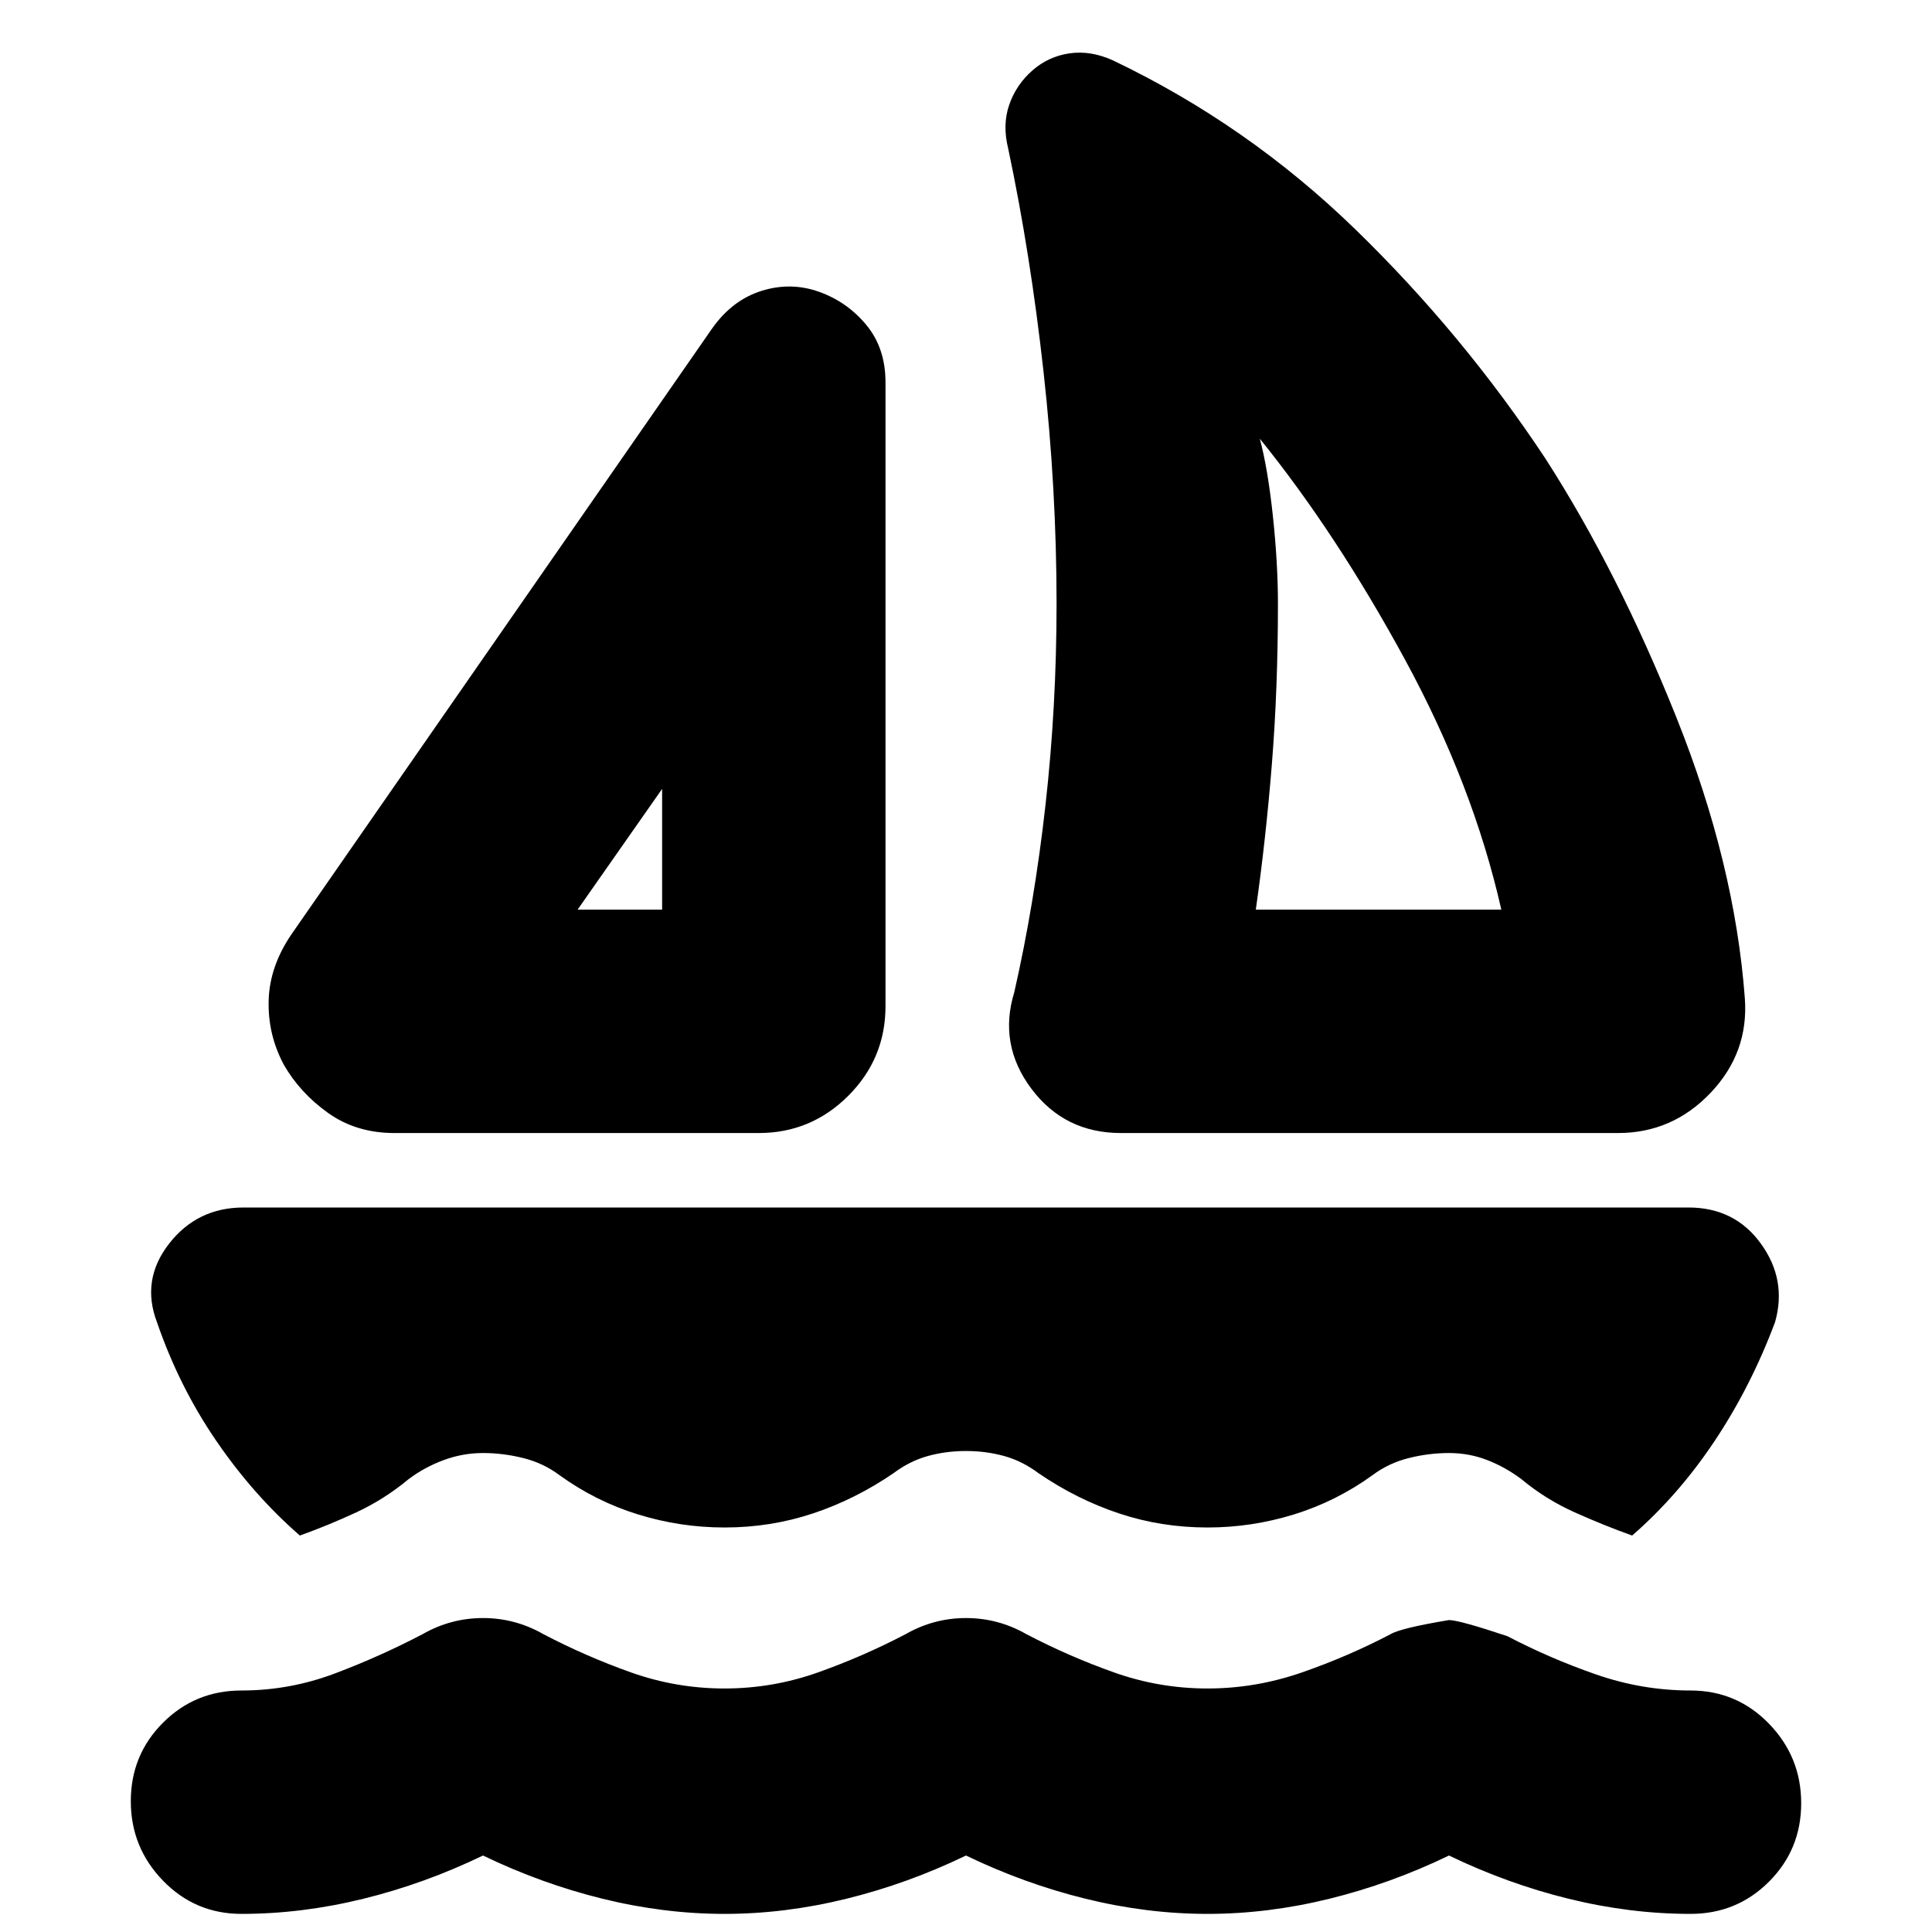 <svg xmlns="http://www.w3.org/2000/svg" height="24" viewBox="0 -960 960 960" width="24"><path d="m145-496 209-301q10-14 24.5-18.5t28.5.5q14 5 23.5 16.5T440-770v310q0 26-18.5 44.5T377-397H196q-19 0-33-10t-22-24q-8-15-7.5-32t11.5-33Zm142-12h42v-60l-42 60Zm270 111q-28 0-44.5-22t-8.5-48q10-44 15.5-93t5.5-100q0-57-6.5-115.5T501-886q-3-12 .5-22t11.5-17q8-7 18.5-8.5T553-930q67 32 120.5 84T768-732q36 56 65 128.5T867-464q2 27-17 47t-46 20H557Zm67-111h122q-14-62-48-124.5T626-742q4 15 6.5 38.5T635-660q0 42-3 79.5t-8 72.5Zm-295 0Zm294 0ZM360-201q-22 0-43-6.5T278-227q-8-6-18-8.5t-20-2.5q-10 0-19.5 3.5T203-225q-12 10-26 16.5T149-197q-23-20-41.5-47T78-303q-8-21 6-39t37-18h718q23 0 36 18t7 39q-12 32-30 59t-41 47q-14-5-28.5-11.5T756-225q-8-6-17-9.5t-19-3.5q-10 0-20 2.5t-18 8.5q-18 13-39 19.5t-43 6.5q-23 0-44-7t-40-20q-8-6-17-8.5t-19-2.5q-10 0-19 2.5t-17 8.5q-19 13-40 20t-44 7ZM480-38q-29 14-59.5 21.5T360-9q-30 0-60.5-7.5T240-38q-29 14-59.5 21.5T120-9Q97-9 81-25.5T65-65q0-23 16-39t39-16q24 0 46.5-8.5T210-148q7-4 14.5-6t15.5-2q8 0 15.5 2t14.5 6q21 11 43.5 19t46.5 8q24 0 46.5-8t43.5-19q7-4 14.5-6t15.5-2q8 0 15.5 2t14.5 6q21 11 43.5 19t46.5 8q24 0 47-8t44-19q5-3 29-7 5 0 29 8 21 11 44 19t47 8q23 0 39 16.5T895-64q0 23-16 39T840-9q-30 0-60.5-7.5T720-38q-29 14-59.5 21.5T600-9q-30 0-60.5-7.5T480-38Z"/></svg>